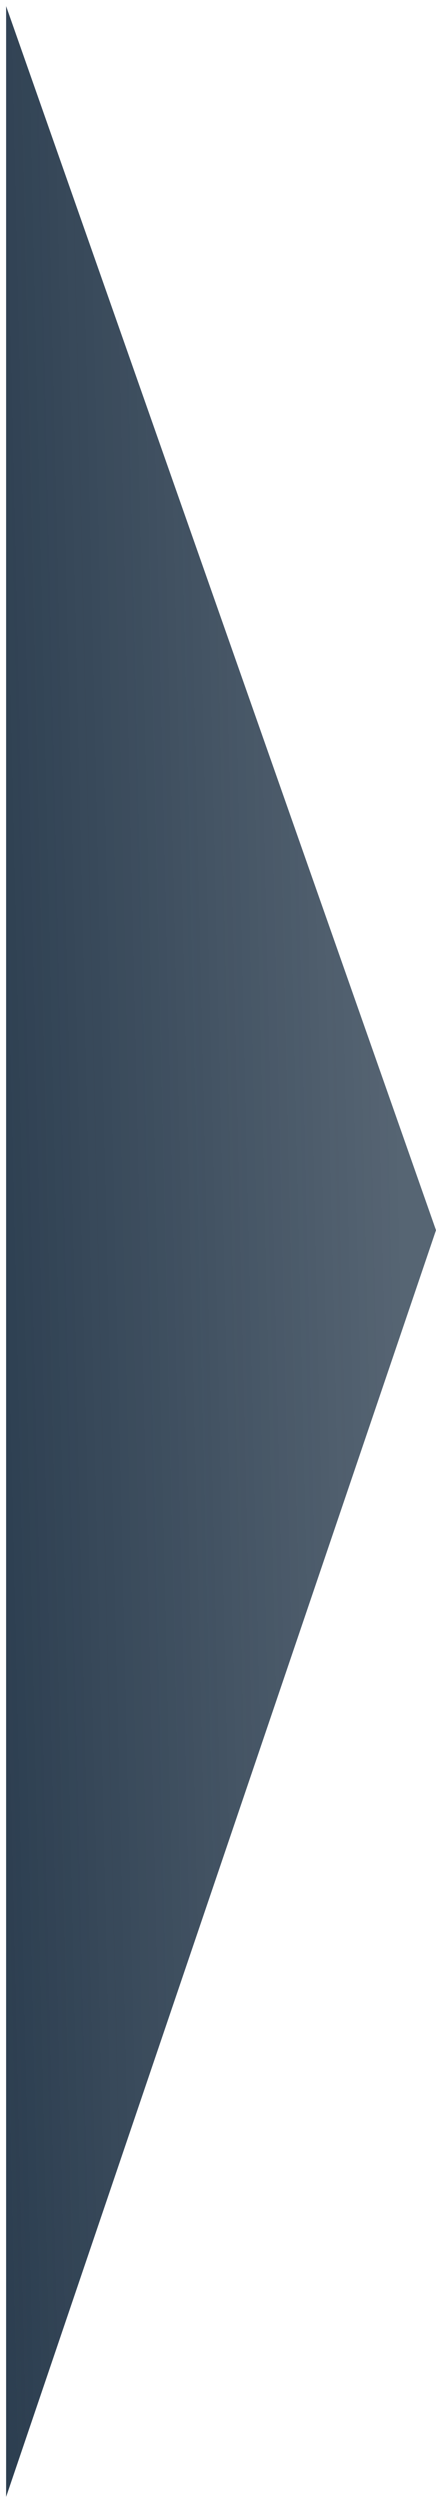 <svg width="66" height="378" viewBox="0 0 66 378" fill="none" xmlns="http://www.w3.org/2000/svg">
<path d="M0.925 0.927L66 186.005L0.925 377.526V0.927Z" fill="url(#paint0_linear_89_159)"/>
<defs>
<linearGradient id="paint0_linear_89_159" x1="0.925" y1="375.029" x2="65.344" y2="373.531" gradientUnits="userSpaceOnUse">
<stop stop-color="#2C3E50"/>
<stop offset="1" stop-color="rgba(44, 62, 80, 0.8)" />
</linearGradient>
</defs>
</svg>


